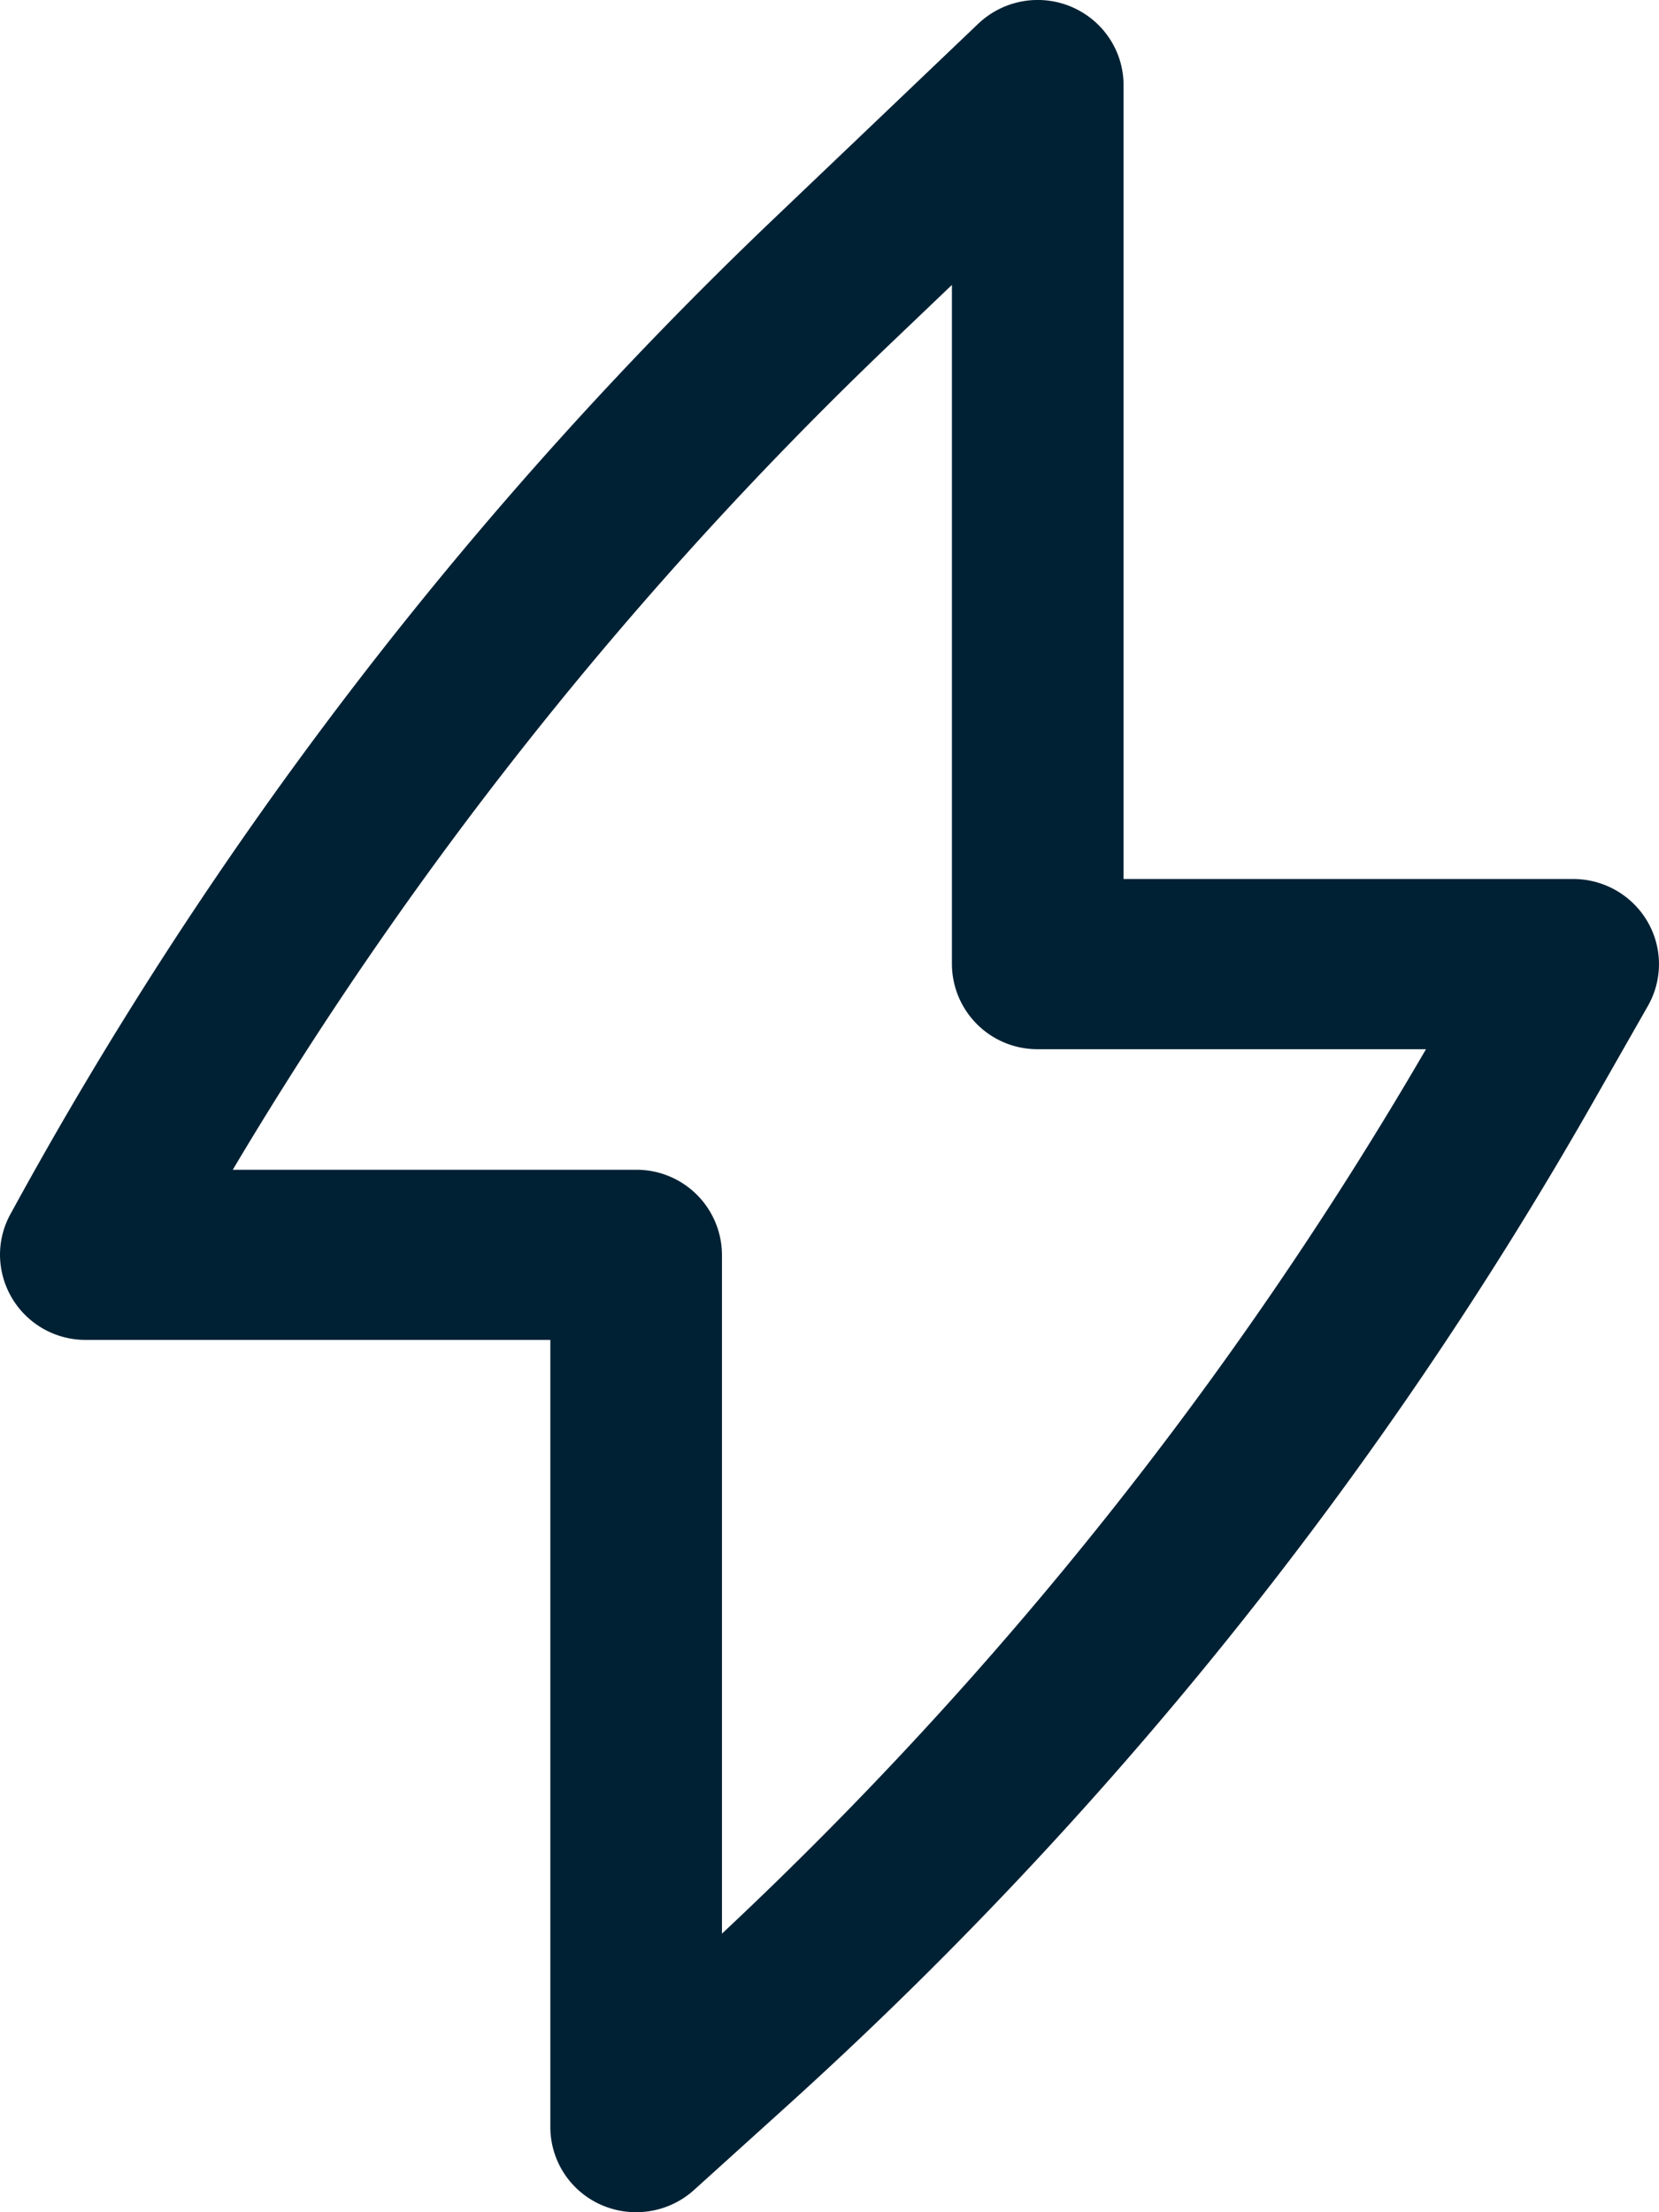 <svg width="33" height="44" fill="none" xmlns="http://www.w3.org/2000/svg"><path fill-rule="evenodd" clip-rule="evenodd" d="M21.31.135c.63.266 1.039.879 1.039 1.557v15.791h8.944c.607 0 1.168.32 1.474.84.306.52.31 1.161.012 1.685l-1.12 1.965a80.789 80.789 0 01-16.045 19.95l-1.81 1.636c-.5.451-1.222.567-1.84.297a1.692 1.692 0 01-1.017-1.548V26.65h-9.24A1.7 1.7 0 010 24.959c0-.303.08-.587.22-.833A80.858 80.858 0 0115.414 4.33L19.459.472a1.718 1.718 0 011.852-.337zM4.63 23.266h8.024a1.7 1.7 0 011.707 1.693v13.5a77.39 77.39 0 0014.004-17.591h-7.723a1.7 1.7 0 01-1.707-1.693V5.667L17.78 6.77A77.5 77.5 0 004.63 23.266z" fill="#002134"/></svg>